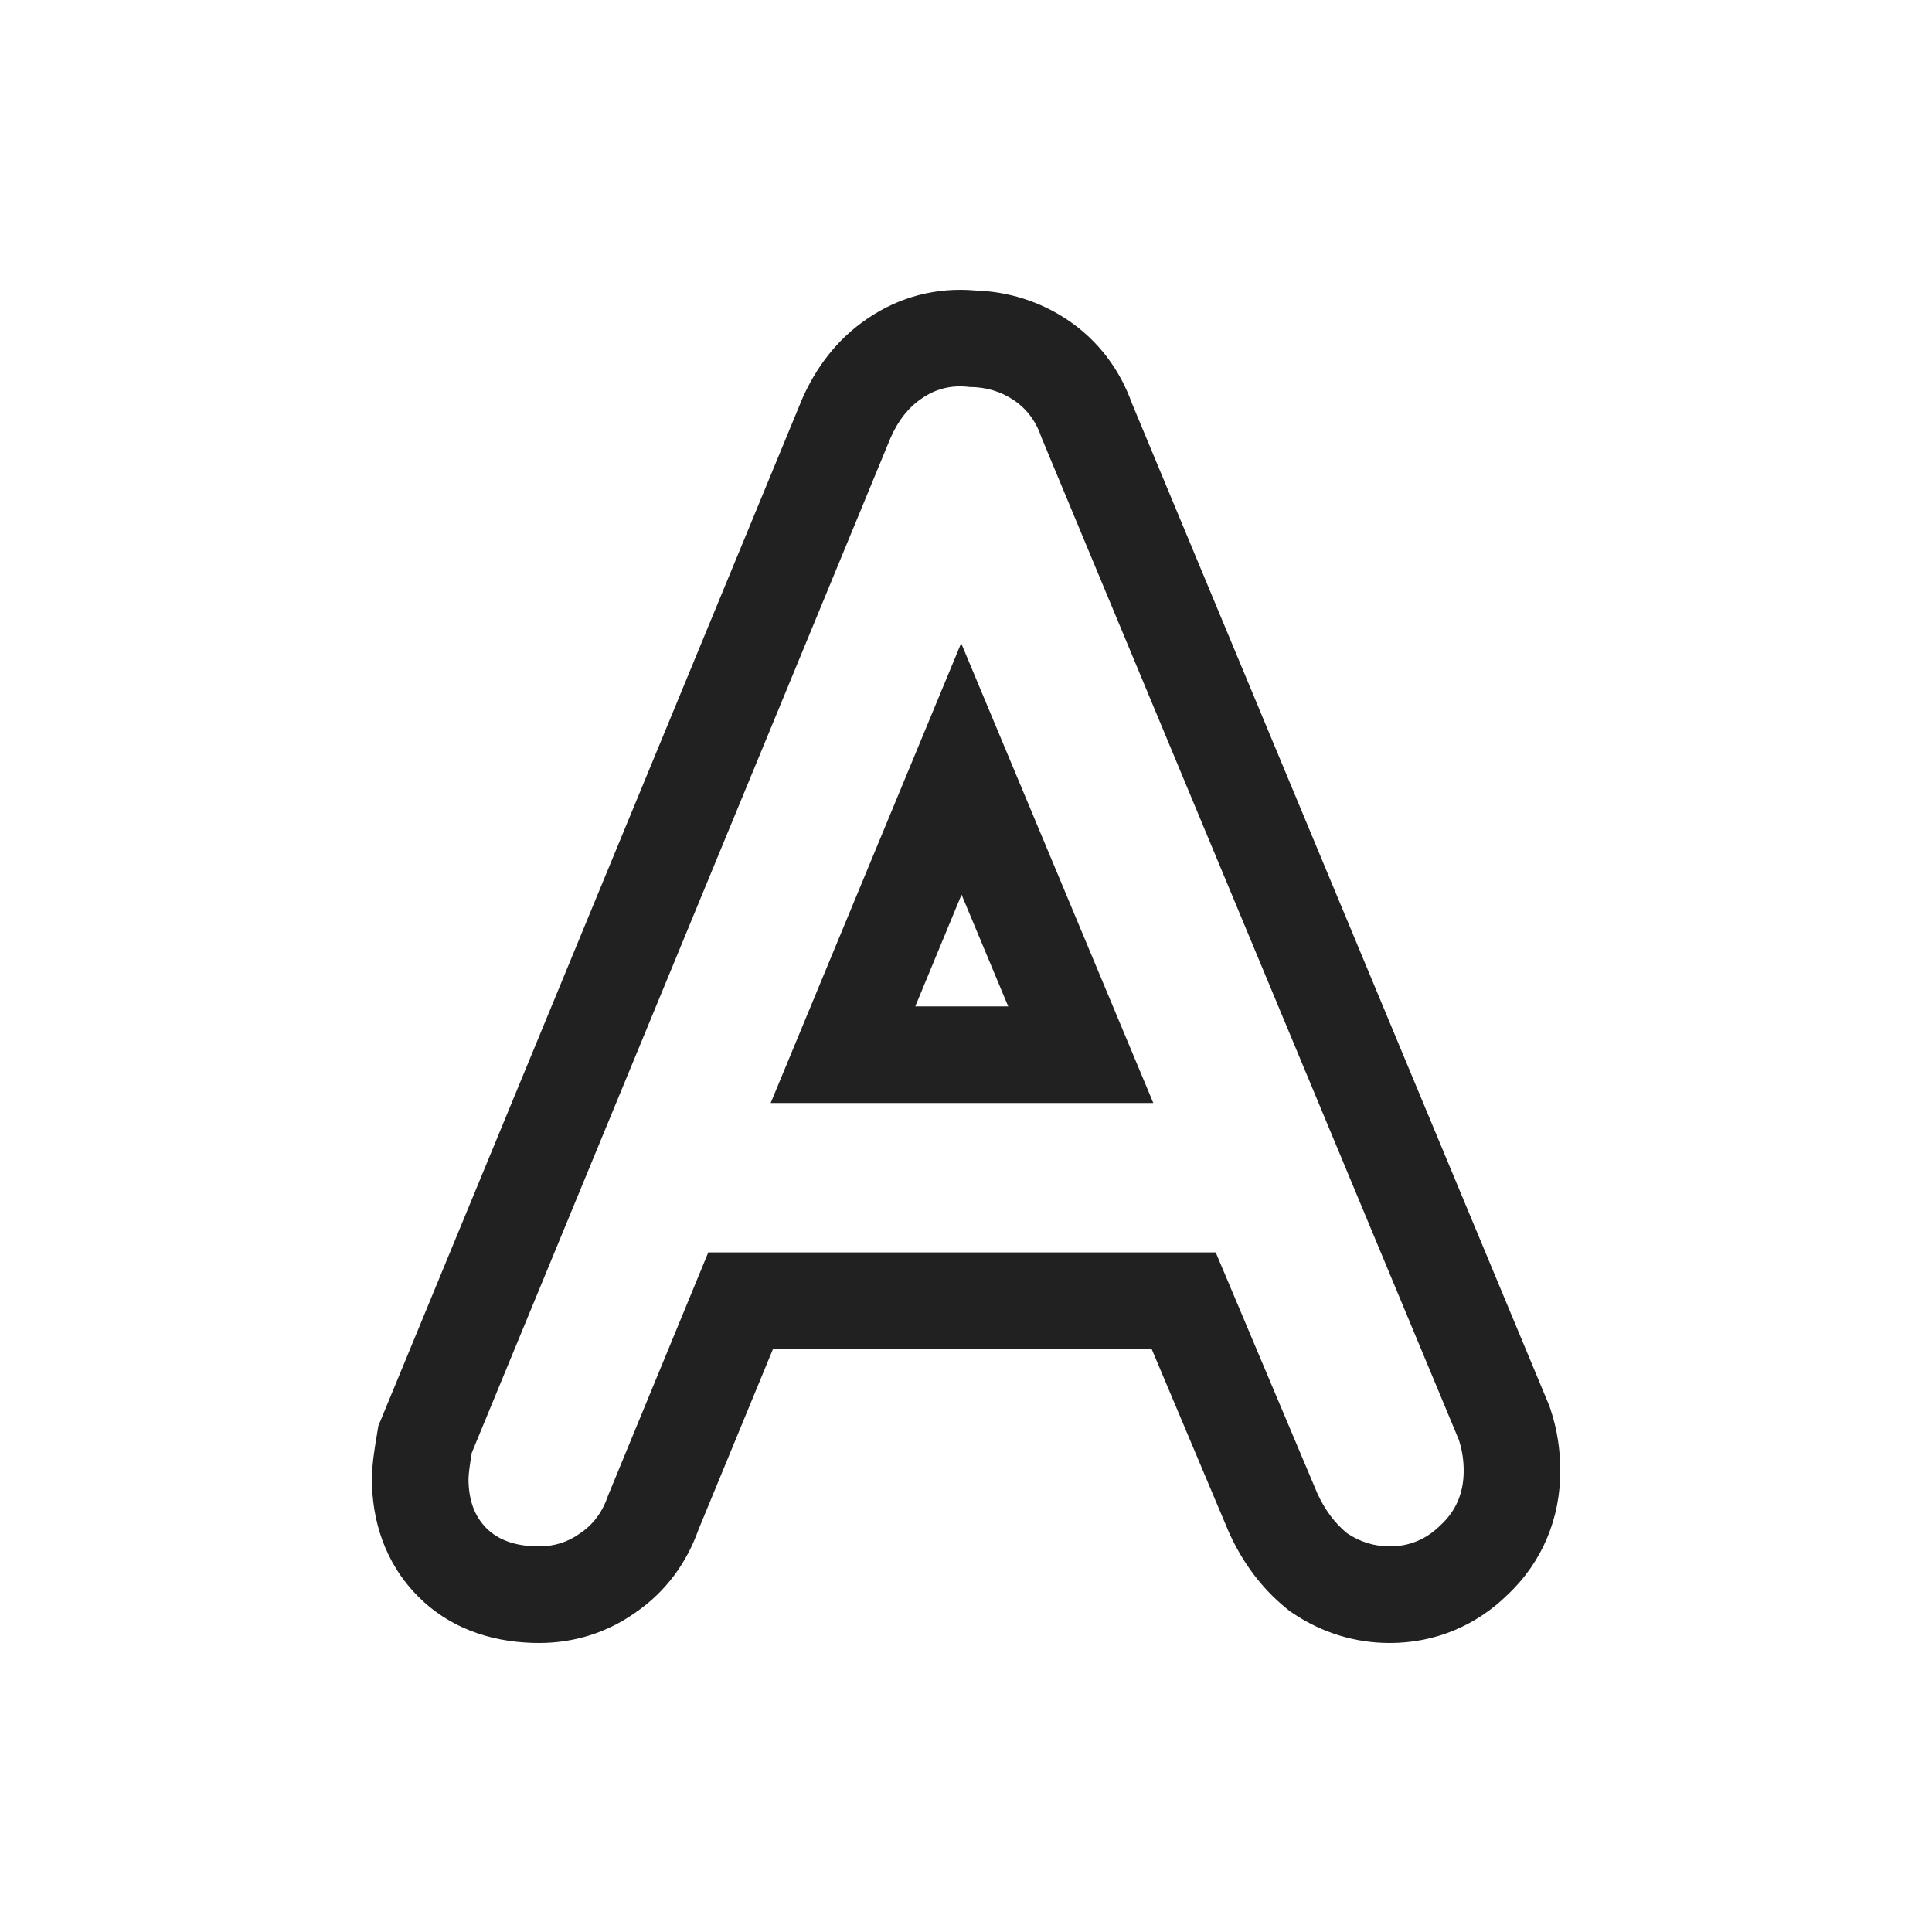 <svg width="20" height="20" viewBox="0 0 20 20" fill="none" xmlns="http://www.w3.org/2000/svg">
<path d="M16.05 14.587L16.038 14.552L11.718 4.176C11.595 3.833 11.375 3.528 11.049 3.31C10.759 3.117 10.434 3.018 10.096 3.007C9.701 2.972 9.315 3.069 8.98 3.298C8.658 3.515 8.442 3.815 8.303 4.132L8.299 4.142L3.916 14.763L3.898 14.875C3.877 14.996 3.85 15.169 3.85 15.311C3.85 15.729 3.978 16.176 4.33 16.528C4.7 16.899 5.173 17.008 5.581 17.008C5.938 17.008 6.281 16.904 6.578 16.693C6.895 16.476 7.11 16.174 7.23 15.836L8.002 13.965H11.922L12.725 15.87L12.733 15.887C12.865 16.171 13.053 16.435 13.312 16.646L13.35 16.677L13.39 16.704C13.685 16.901 14.025 17.008 14.387 17.008C14.856 17.008 15.28 16.829 15.608 16.507C15.972 16.163 16.152 15.71 16.152 15.226C16.152 15.011 16.12 14.796 16.05 14.587ZM15.152 15.226C15.152 15.453 15.073 15.64 14.914 15.787C14.767 15.934 14.591 16.008 14.387 16.008C14.228 16.008 14.081 15.963 13.945 15.872C13.82 15.77 13.718 15.634 13.639 15.464L12.585 12.965H7.332L6.295 15.481C6.238 15.651 6.142 15.781 6.006 15.872C5.881 15.963 5.74 16.008 5.581 16.008C5.343 16.008 5.162 15.946 5.037 15.821C4.912 15.697 4.85 15.527 4.85 15.311C4.85 15.266 4.861 15.175 4.884 15.039L9.219 4.533C9.298 4.352 9.406 4.216 9.542 4.125C9.689 4.023 9.854 3.983 10.035 4.006C10.205 4.006 10.358 4.051 10.494 4.142C10.63 4.233 10.726 4.363 10.783 4.533L15.101 14.903C15.135 15.005 15.152 15.113 15.152 15.226Z" fill="#212121"/>
<path d="M7.978 11.418H11.939L9.95 6.658L7.978 11.418ZM9.954 9.261L10.437 10.418H9.475L9.954 9.261Z" fill="#212121"/>
</svg>

